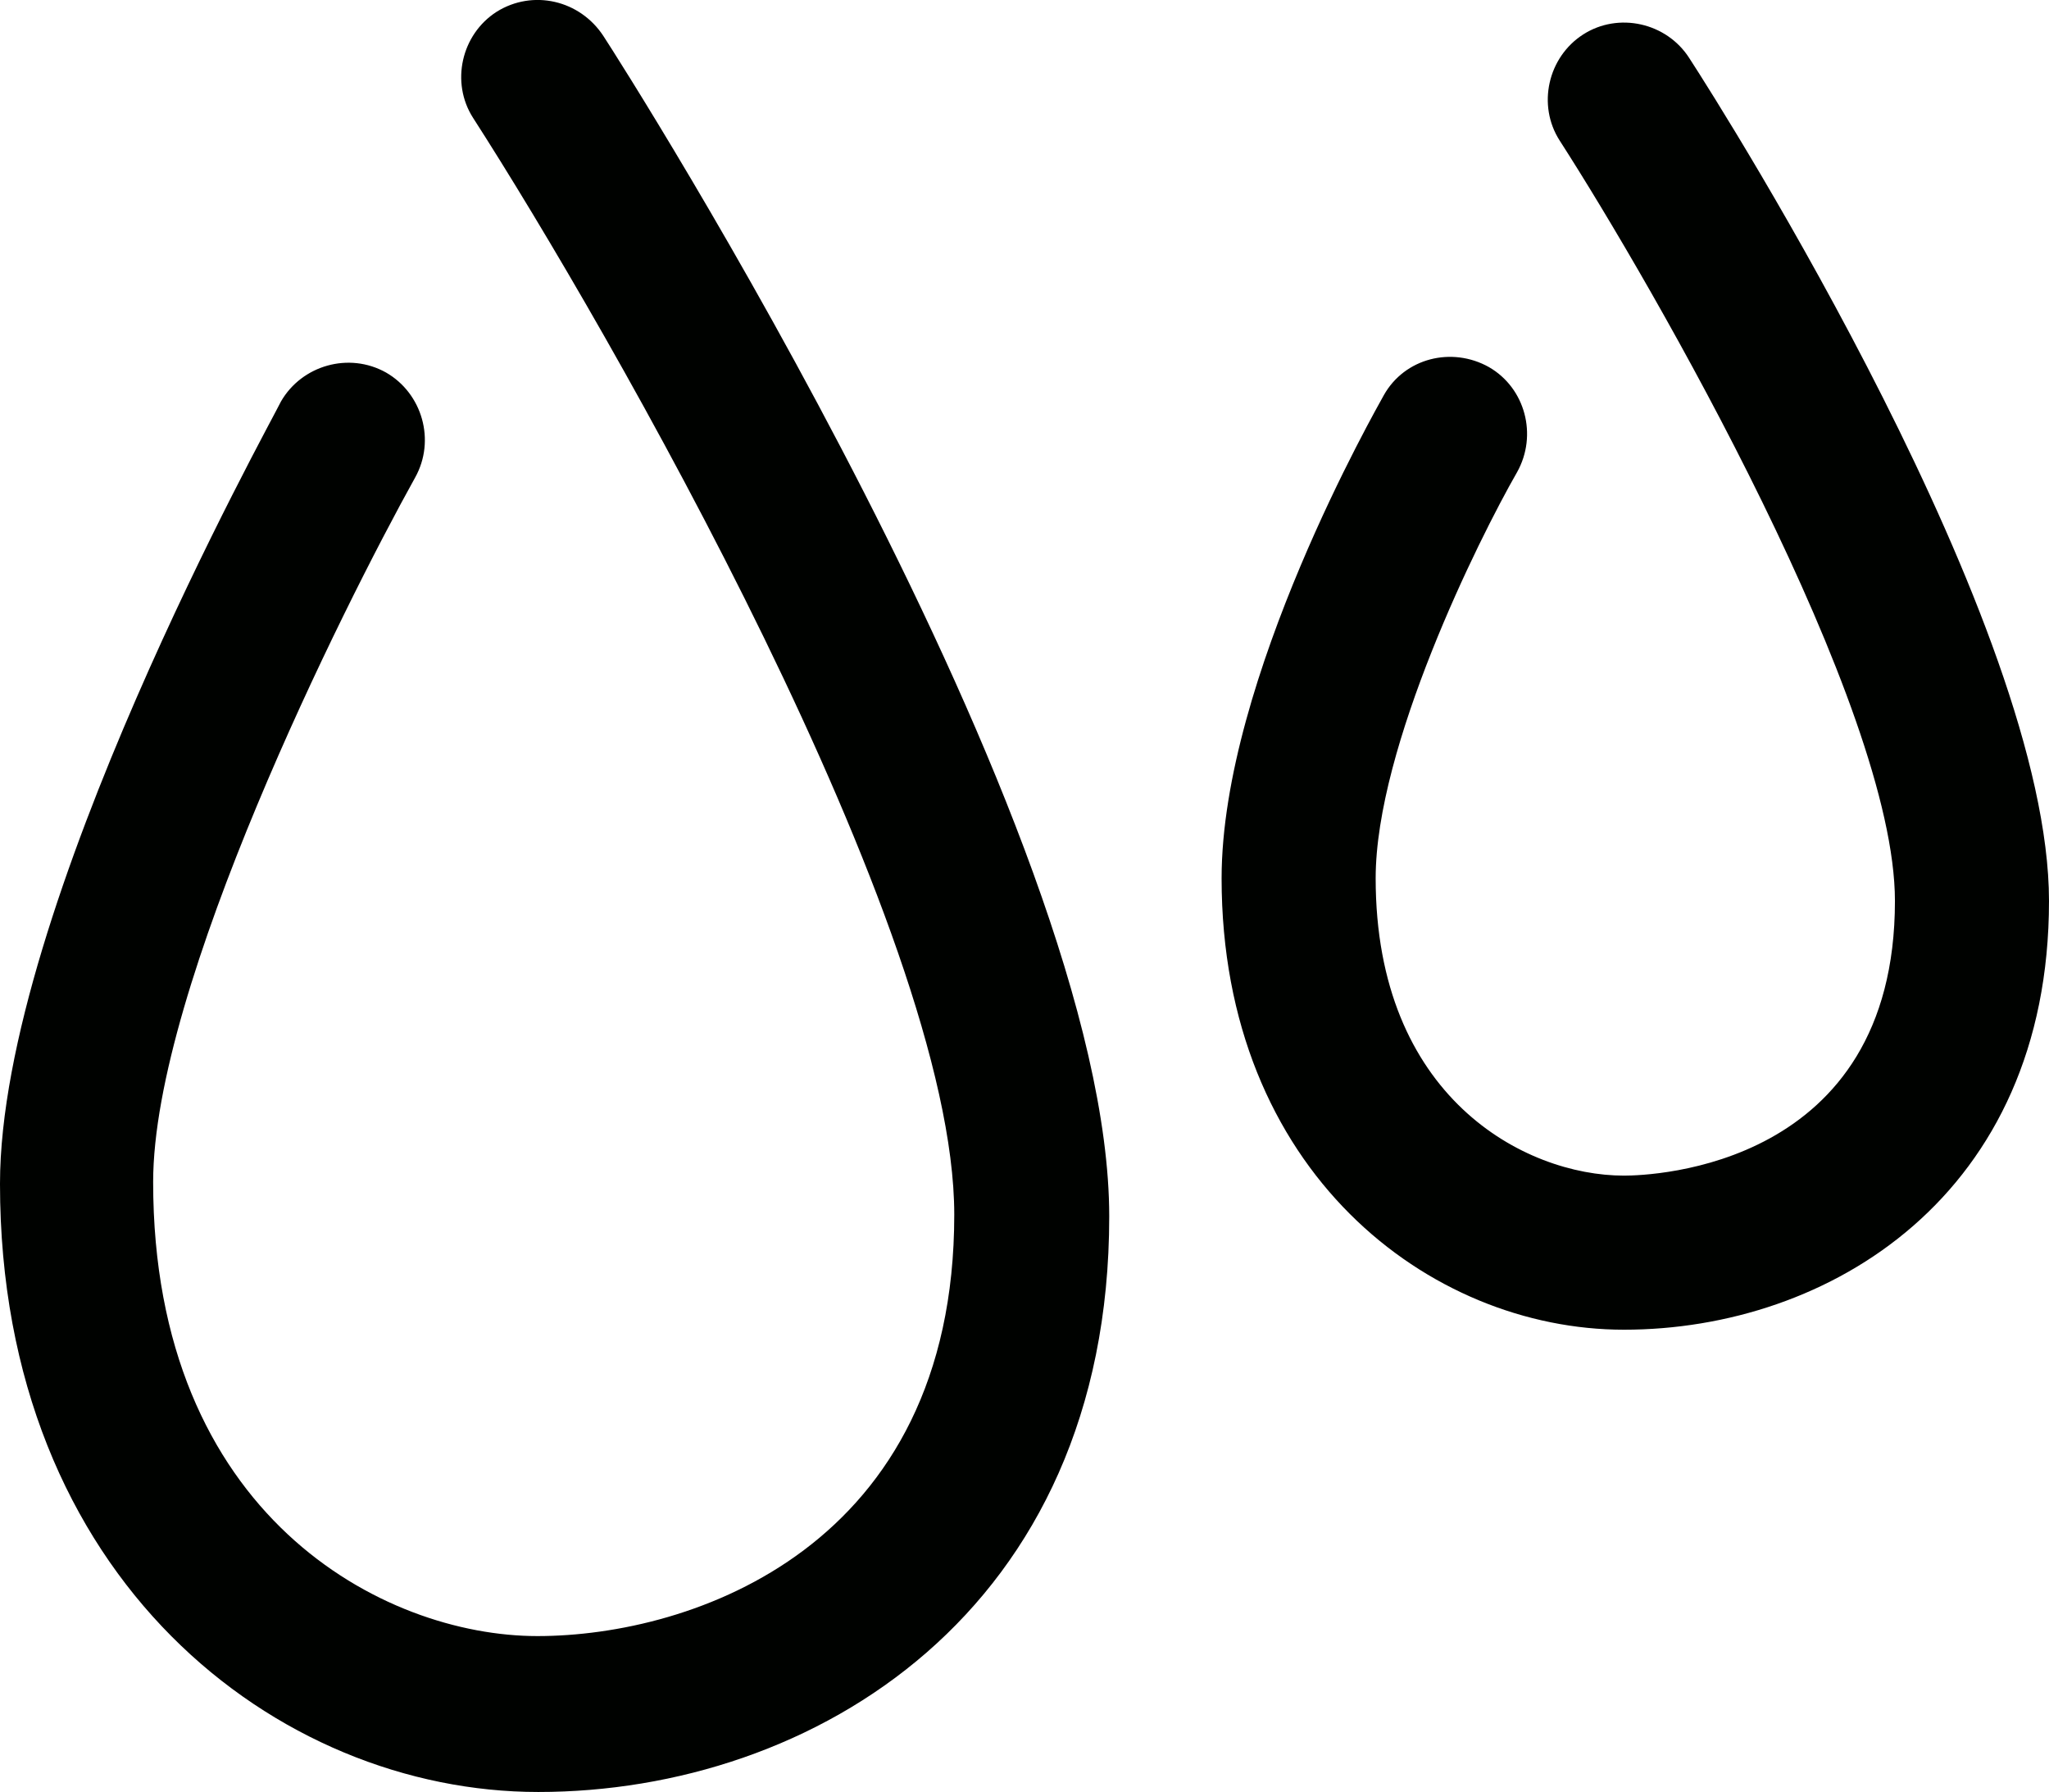 <svg xmlns="http://www.w3.org/2000/svg" viewBox="0 0 226.1 197.7"><path d="M54.8 1.3c-3.9 2.5-5.1 7.8-2.6 11.7 14.8 23 53.1 89.6 53.1 121 0 36.7-28.9 46.5-46 46.5-17 0-42.4-13.3-42.4-50.1 0-21.5 20.9-63.3 28.9-77.7 2.3-4.1.8-9.3-3.2-11.6-4.1-2.3-9.3-.8-11.6 3.2-1.2 2.5-31 56-31 86.3 0 43.6 30.6 67.1 59.4 67.1 30.3 0 63-19.9 63-63.5C122.4 91.4 68.9 7.5 66.6 4 64 0 58.8-1.2 54.8 1.3zm131.6 5.1c-2.5-3.9-7.8-5.1-11.7-2.6-3.9 2.5-5.1 7.8-2.6 11.7 10.3 16 37 62.4 37 83.9 0 29.4-26.8 30.3-29.9 30.3-11 0-27.4-8.7-27.4-32.8 0-14.5 11.3-37.3 15.6-44.8 2.3-4.1.9-9.3-3.1-11.6-4.1-2.3-9.3-1-11.6 3.1-.7 1.3-17.9 31.3-17.9 53.3 0 32.3 22.9 49.8 44.4 49.8 22.6 0 46.9-14.8 46.9-47.3 0-30.3-35.6-86.7-39.7-93z" fill="#000200"/></svg>
